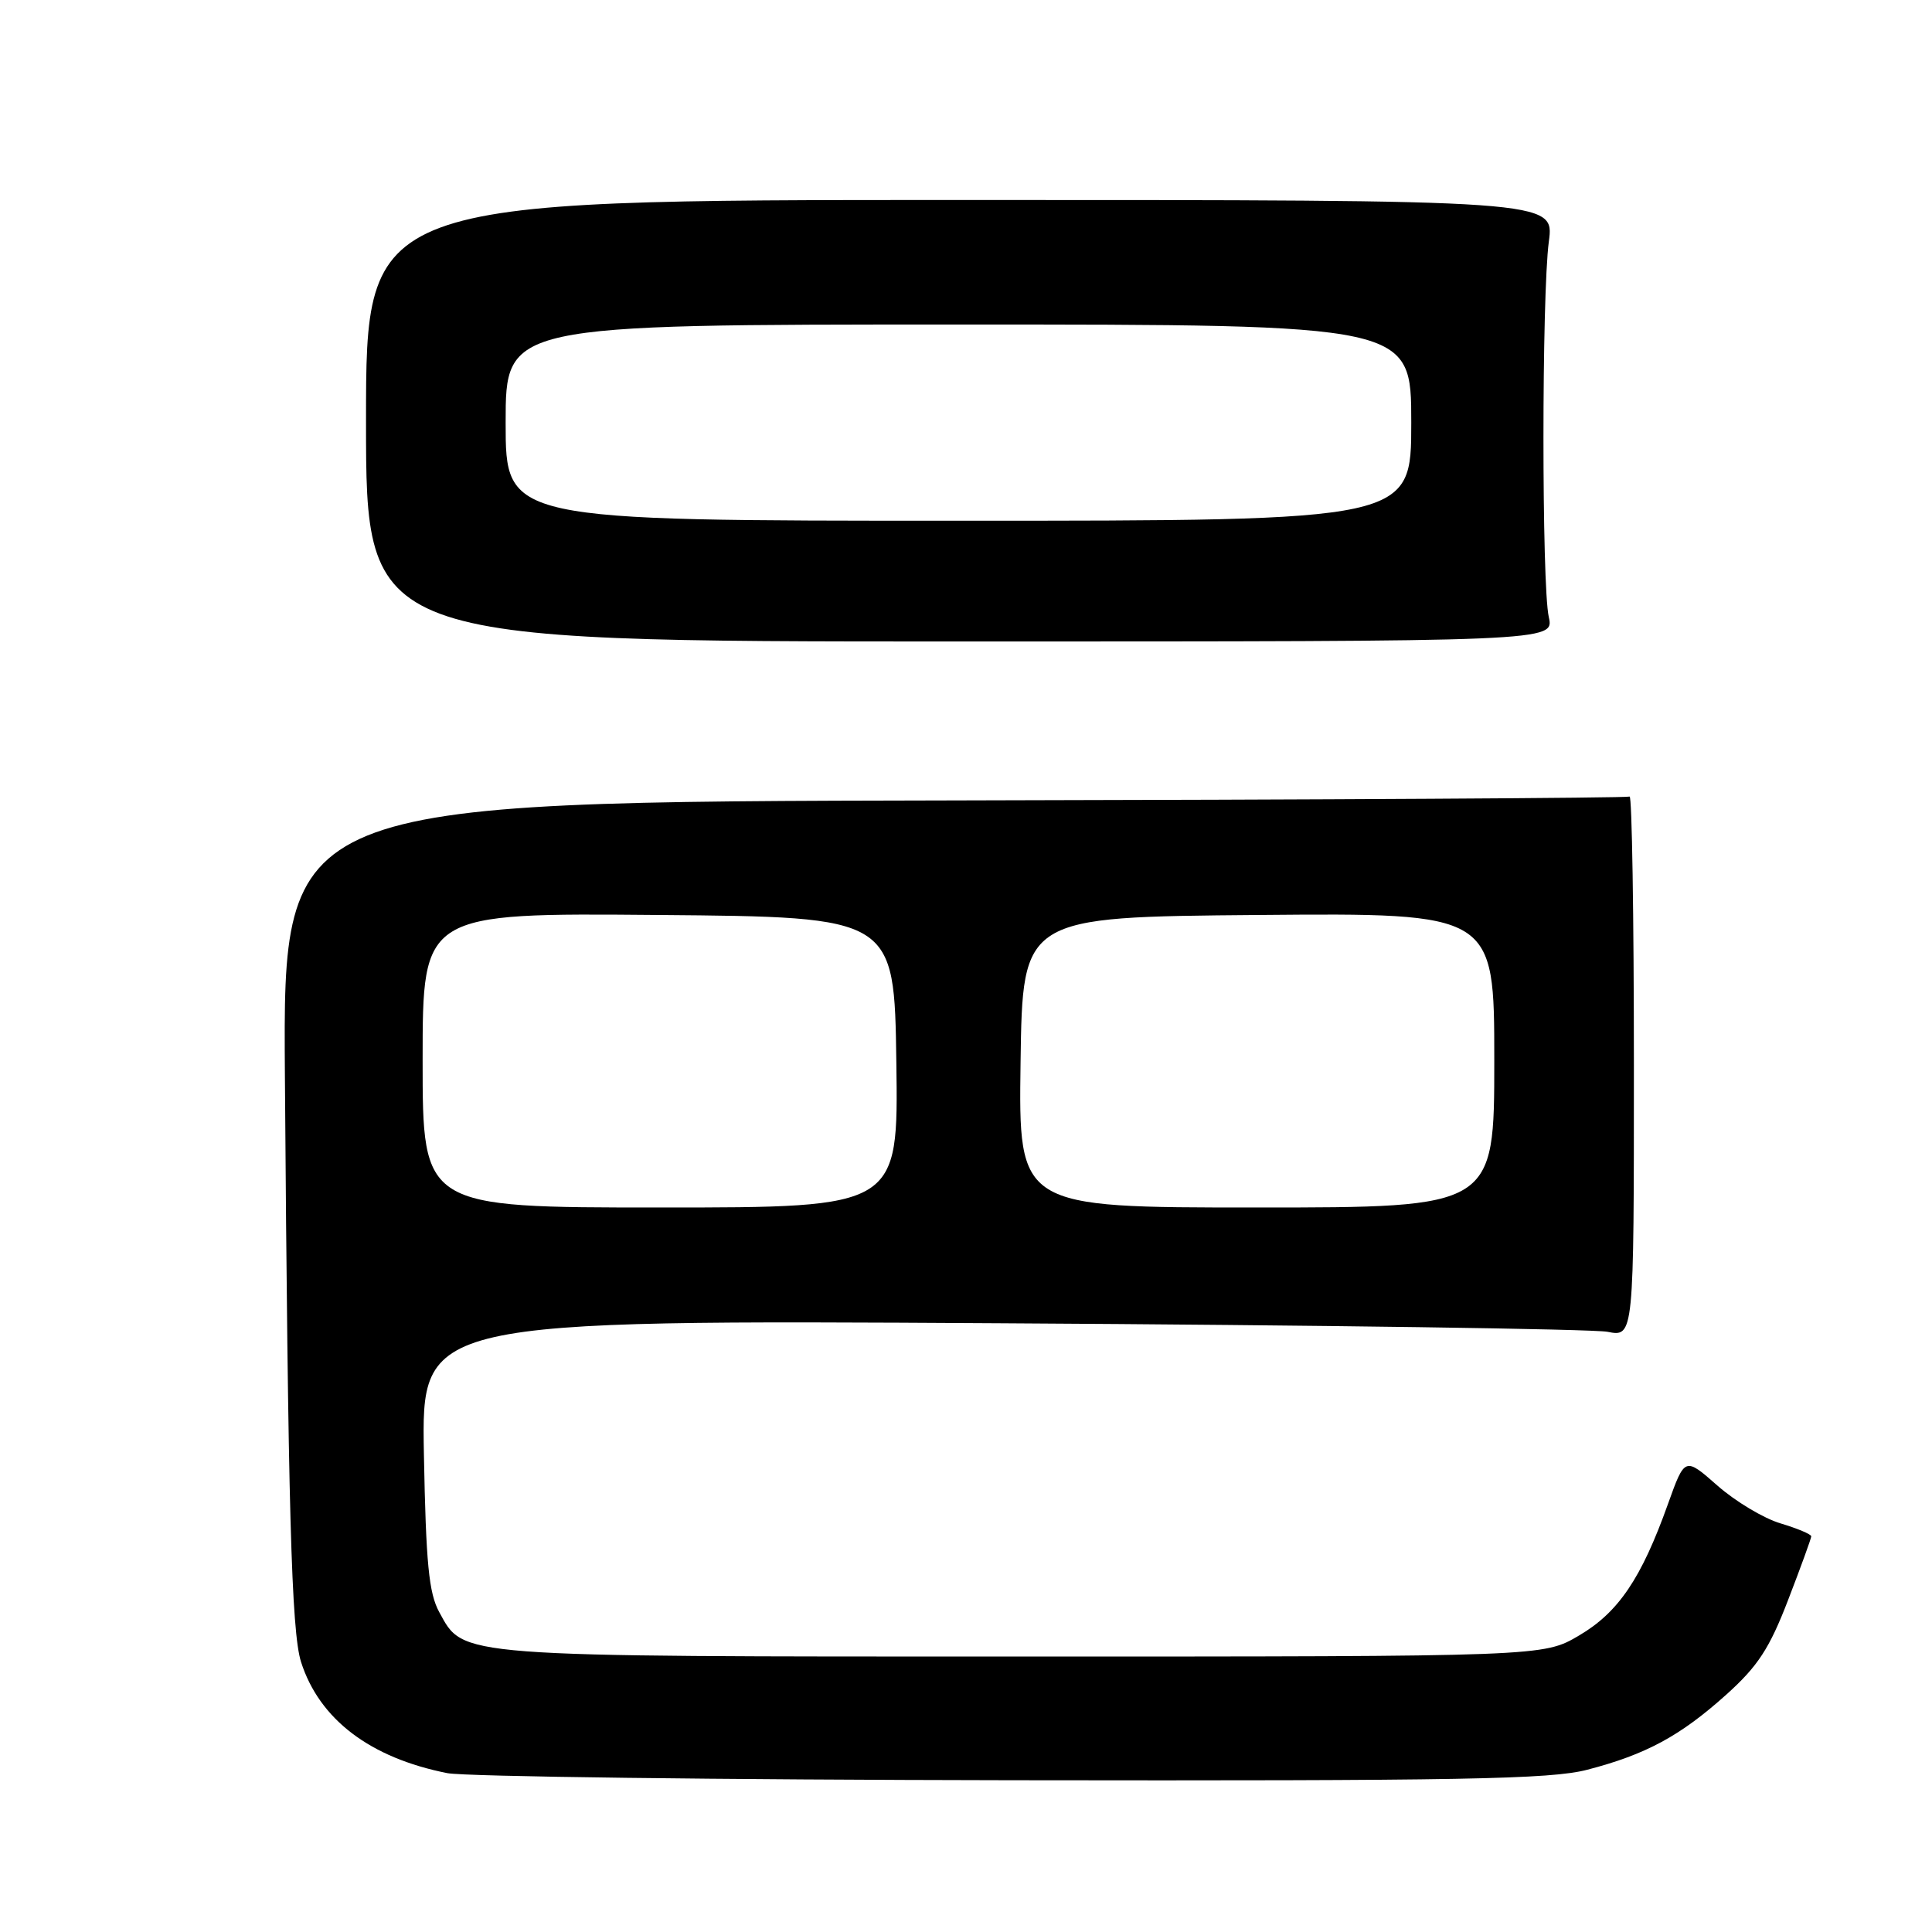 <?xml version="1.0" encoding="UTF-8" standalone="no"?>
<!DOCTYPE svg PUBLIC "-//W3C//DTD SVG 1.1//EN" "http://www.w3.org/Graphics/SVG/1.1/DTD/svg11.dtd" >
<svg xmlns="http://www.w3.org/2000/svg" xmlns:xlink="http://www.w3.org/1999/xlink" version="1.1" viewBox="0 0 256 256">
 <g >
 <path fill="currentColor"
d=" M 210.32 234.50 C 218.10 232.48 222.65 230.02 228.75 224.54 C 232.93 220.78 234.46 218.44 236.94 211.99 C 238.62 207.63 240.00 203.84 240.00 203.57 C 240.00 203.30 238.17 202.53 235.94 201.86 C 233.71 201.20 229.94 198.94 227.57 196.85 C 223.25 193.05 223.25 193.05 221.02 199.27 C 217.49 209.16 214.45 213.65 209.22 216.72 C 204.50 219.50 204.50 219.50 135.50 219.50 C 59.90 219.50 61.49 219.62 58.20 213.61 C 56.82 211.09 56.44 207.13 56.17 192.69 C 55.84 174.89 55.84 174.89 132.67 175.34 C 174.93 175.58 211.07 176.10 213.00 176.47 C 216.50 177.16 216.50 177.16 216.50 141.18 C 216.50 121.38 216.24 105.35 215.93 105.55 C 215.61 105.74 175.34 105.97 126.43 106.06 C 37.50 106.23 37.50 106.23 37.75 142.36 C 38.16 199.76 38.61 216.20 39.89 220.22 C 42.32 227.82 49.03 232.92 59.27 234.95 C 61.60 235.41 95.24 235.83 134.04 235.89 C 193.67 235.98 205.47 235.77 210.32 234.50 Z  M 205.22 81.75 C 204.28 77.52 204.28 39.12 205.23 32.00 C 205.96 26.50 205.96 26.50 127.23 26.50 C 48.50 26.50 48.50 26.50 48.50 55.75 C 48.50 85.00 48.50 85.00 127.22 85.00 C 205.95 85.00 205.95 85.00 205.22 81.75 Z  M 56.00 140.49 C 56.00 120.97 56.00 120.97 87.25 121.24 C 118.50 121.50 118.50 121.50 118.77 140.75 C 119.04 160.00 119.04 160.00 87.52 160.00 C 56.00 160.00 56.00 160.00 56.00 140.49 Z  M 135.23 140.75 C 135.50 121.50 135.50 121.50 166.75 121.24 C 198.00 120.97 198.00 120.97 198.00 140.49 C 198.00 160.00 198.00 160.00 166.48 160.00 C 134.96 160.00 134.96 160.00 135.23 140.75 Z  M 67.00 56.00 C 67.00 43.00 67.00 43.00 127.00 43.00 C 187.00 43.00 187.00 43.00 187.00 56.00 C 187.00 69.00 187.00 69.00 127.00 69.00 C 67.00 69.00 67.00 69.00 67.00 56.00 Z "/>
</g>
</svg>